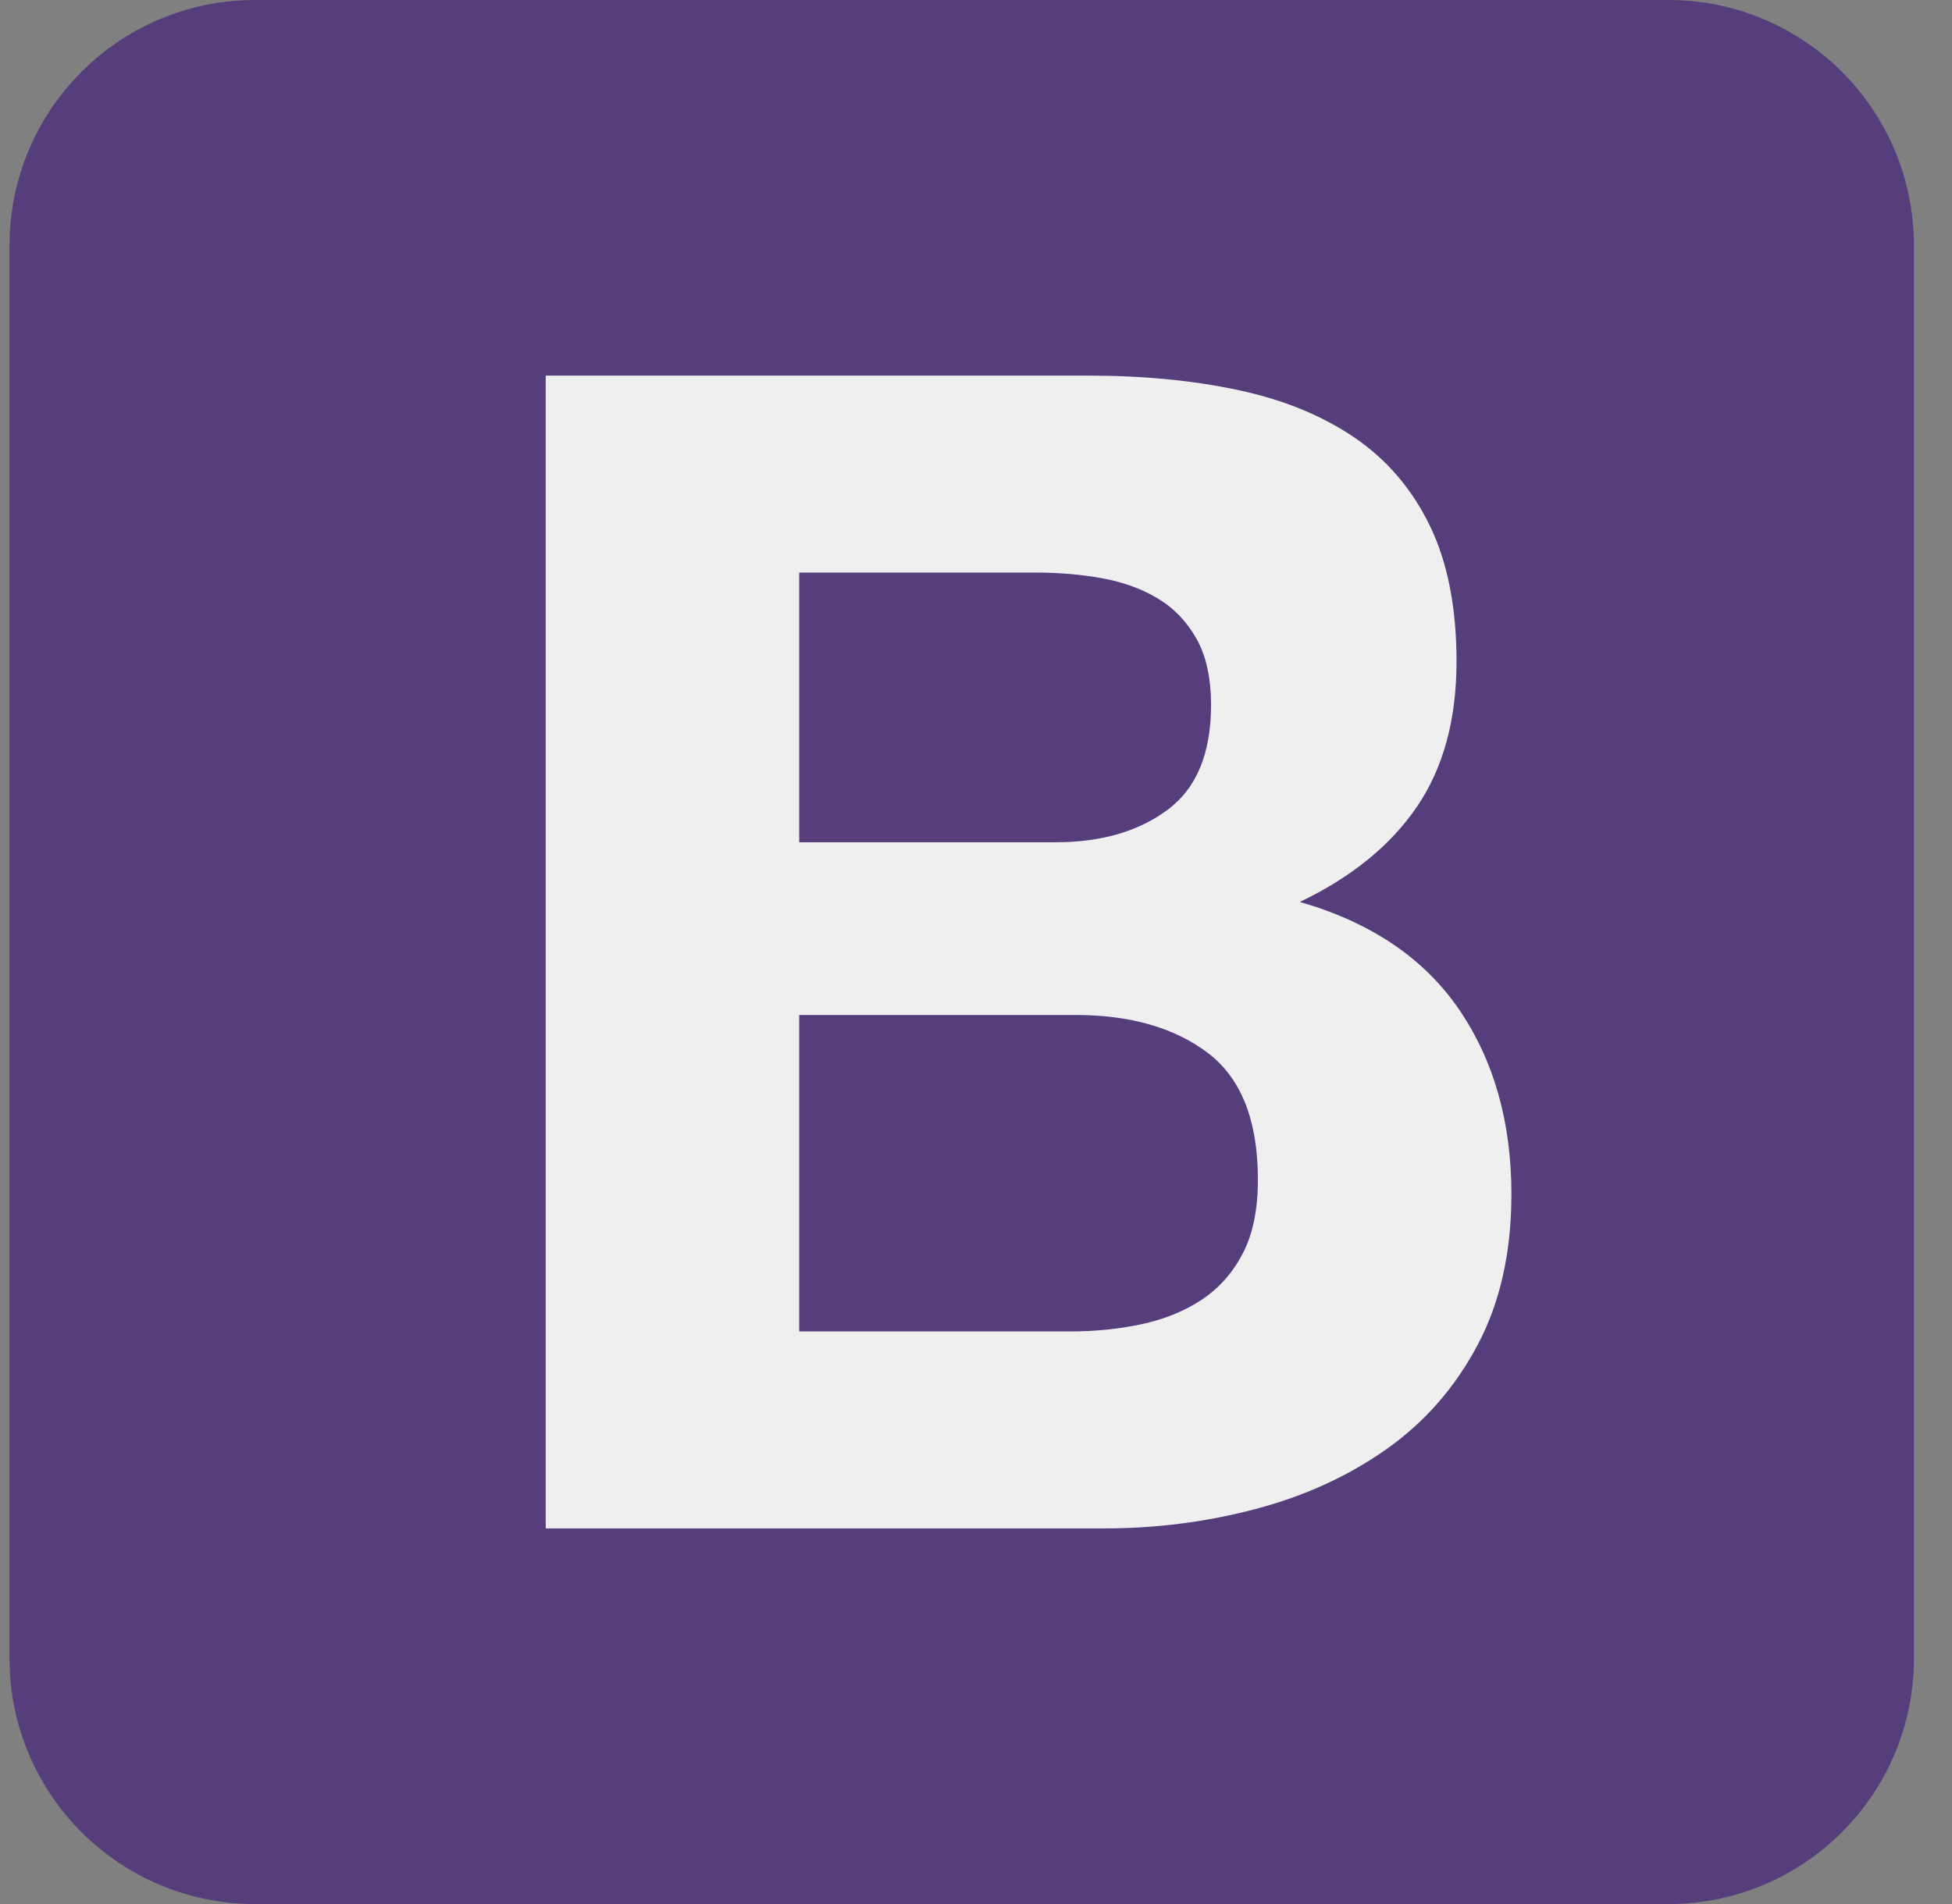 <svg width="41" height="40" viewBox="0 0 41 40" fill="none" xmlns="http://www.w3.org/2000/svg">
<rect x="0" y="0" width="41" height="40" fill="#808080" stroke="none"/>
<g clip-path="url(#clip0_2150_10728)">
<path d="M0.2 34.842C0.2 37.691 2.509 40 5.358 40H35.043C37.891 40 40.2 37.691 40.2 34.842V5.158C40.2 2.309 37.891 0 35.043 0H5.358C2.509 0 0.2 2.309 0.2 5.158V34.842Z" fill="#563D7C"/>
<path d="M16.787 17.694V12.029H21.773C22.248 12.029 22.706 12.068 23.147 12.148C23.588 12.227 23.978 12.368 24.317 12.572C24.657 12.775 24.928 13.058 25.132 13.42C25.335 13.781 25.437 14.245 25.437 14.81C25.437 15.828 25.132 16.563 24.521 17.015C23.91 17.467 23.13 17.694 22.181 17.694H16.787ZM11.462 7.891V32.109H23.198C24.284 32.109 25.341 31.974 26.37 31.702C27.399 31.431 28.314 31.013 29.117 30.447C29.92 29.882 30.559 29.153 31.034 28.259C31.509 27.366 31.746 26.309 31.746 25.088C31.746 23.573 31.378 22.278 30.644 21.204C29.909 20.13 28.795 19.378 27.302 18.948C28.388 18.428 29.208 17.761 29.762 16.947C30.316 16.133 30.593 15.116 30.593 13.894C30.593 12.764 30.406 11.814 30.033 11.045C29.66 10.276 29.134 9.66 28.456 9.197C27.777 8.733 26.963 8.399 26.014 8.196C25.064 7.992 24.012 7.891 22.859 7.891H11.462ZM16.787 27.971V21.323H22.588C23.741 21.323 24.668 21.589 25.369 22.12C26.07 22.651 26.421 23.539 26.421 24.783C26.421 25.416 26.313 25.936 26.098 26.343C25.884 26.75 25.595 27.072 25.233 27.31C24.872 27.547 24.453 27.717 23.978 27.819C23.503 27.92 23.006 27.971 22.486 27.971H16.787Z" fill="#EFEFEF"/>
</g>
<defs>
<clipPath id="clip0_2150_10728">
<rect width="40" height="40" fill="white" transform="translate(0.2)"/>
</clipPath>
</defs>
</svg>
